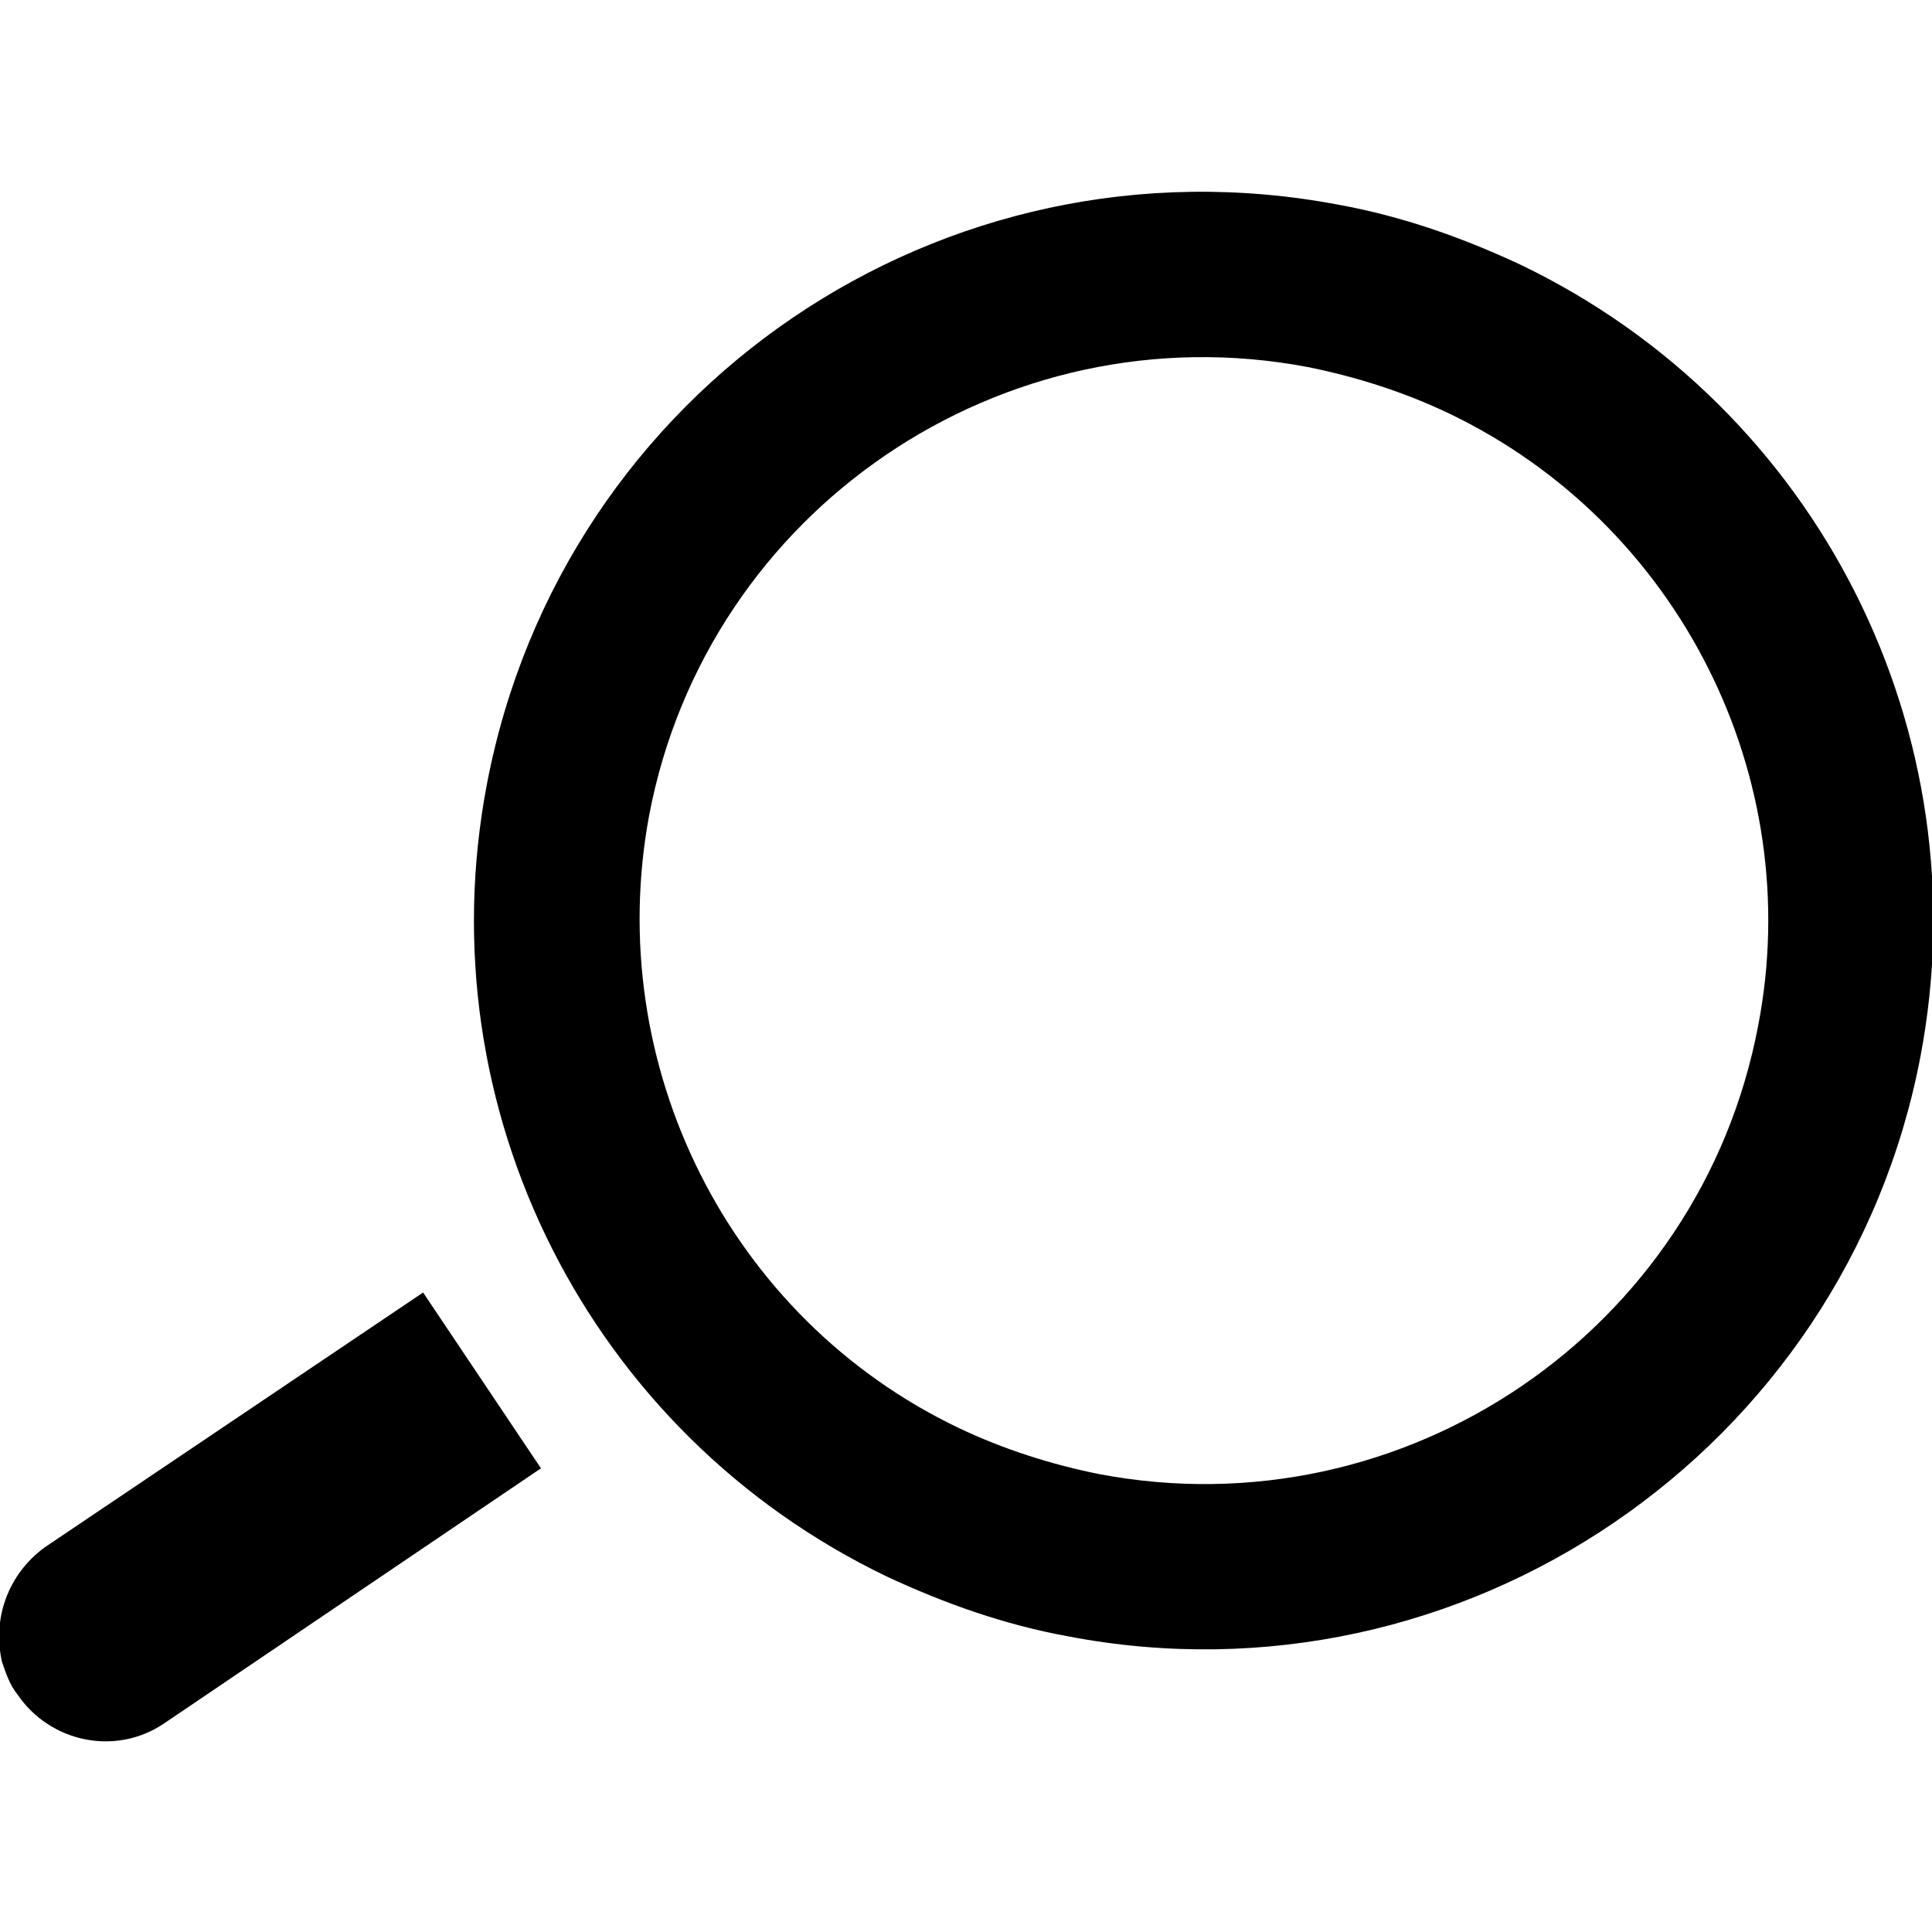 <?xml version="1.0" encoding="utf-8"?>
<!-- Generator: Adobe Illustrator 19.1.0, SVG Export Plug-In . SVG Version: 6.00 Build 0)  -->
<svg version="1.1" id="Layer_1" xmlns="http://www.w3.org/2000/svg" xmlns:xlink="http://www.w3.org/1999/xlink" x="0px" y="0px"
	 viewBox="-269 191 100 100" style="enable-background:new -269 191 100 100;" xml:space="preserve">
<g>
	<path d="M-243.8,231.6c-3.2,16.8,5.3,33.6,20.7,41c3,1.4,6.1,2.5,9.4,3.1c20.4,3.9,40.2-9.6,44.1-30c3.2-16.8-5.3-33.6-20.7-41
		c-3-1.4-6.1-2.5-9.4-3.1C-220.2,197.7-239.9,211.1-243.8,231.6 M-201.3,210c2.5,0.5,5,1.3,7.3,2.4c11.9,5.7,18.5,18.8,16,31.7
		c-3,15.8-18.3,26.2-34.1,23.2c-2.5-0.5-5-1.3-7.3-2.4c-11.9-5.7-18.4-18.8-16-31.7C-232.4,217.4-217.1,207-201.3,210"/>
	<path d="M-260.5,280.2c-2.5,1.7-5.9,1-7.6-1.5c-0.4-0.5-0.6-1.1-0.8-1.7c-0.5-2.2,0.3-4.5,2.2-5.9l19.6-13.2l6.1,9.1L-260.5,280.2z
		"/>
</g>
</svg>
